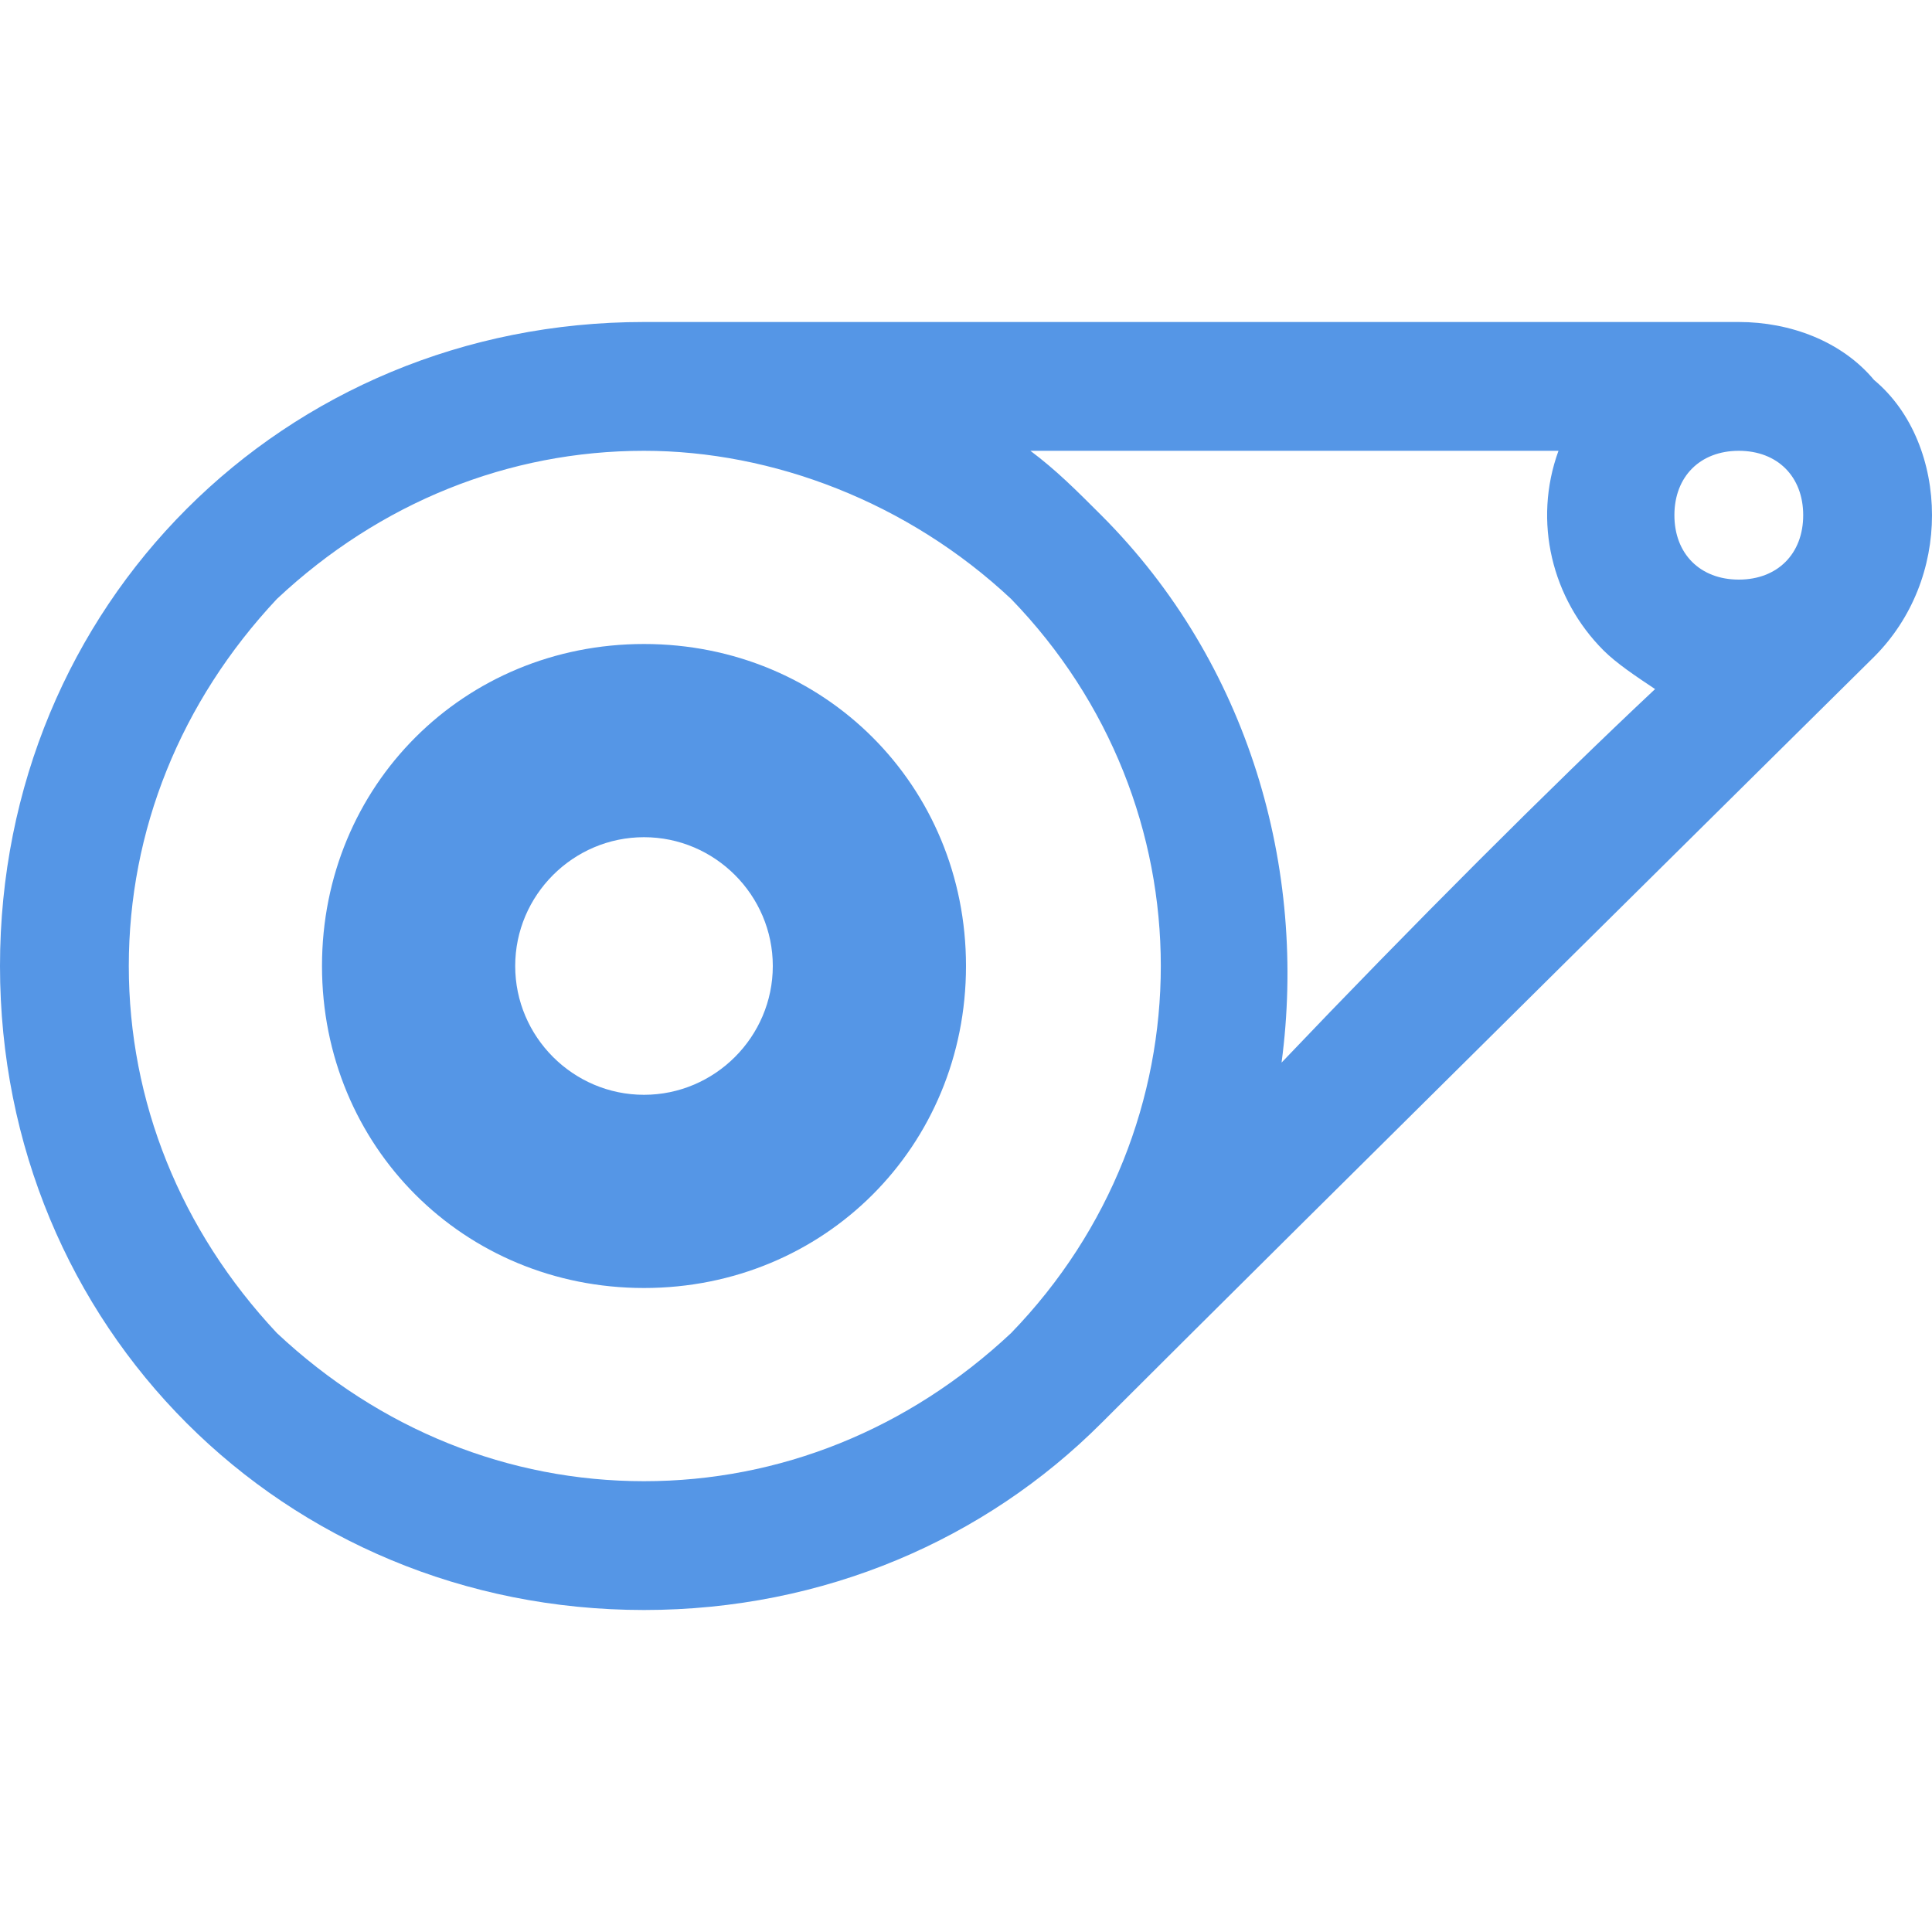 <?xml version="1.0" encoding="utf-8"?>
<!-- Generator: Adobe Illustrator 18.0.0, SVG Export Plug-In . SVG Version: 6.00 Build 0)  -->
<!DOCTYPE svg PUBLIC "-//W3C//DTD SVG 1.1//EN" "http://www.w3.org/Graphics/SVG/1.1/DTD/svg11.dtd">
<svg version="1.1" id="Layer_1" xmlns="http://www.w3.org/2000/svg" xmlns:xlink="http://www.w3.org/1999/xlink" x="0px" y="0px"
	 viewBox="0 0 30 30" width="30" height="30"  enable-background="new 0 0 30 30" xml:space="preserve">
<g display="none">
	<path display="inline" fill="#5596E6" d="M24.4,9.4l-6.7-6.7l-1.4,1.4l5.3,5.3H8.4l5.3-5.3l-1.4-1.4L5.6,9.4H0v3h2l2,15h22l2-15h2
		v-3H24.4z M24.2,25.4H5.8l-1.5-11h21.4L24.2,25.4z"/>
	<rect x="10" y="16.4" display="inline" fill="#5596E6" width="1" height="7"/>
	<rect x="13" y="16.4" display="inline" fill="#5596E6" width="1" height="7"/>
	<rect x="16" y="16.4" display="inline" fill="#5596E6" width="1" height="7"/>
	<rect x="19" y="16.4" display="inline" fill="#5596E6" width="1" height="7"/>
</g>
<polygon display="none" fill="#5596E6" points="30.1,22.8 14.5,4.5 13.4,5.4 14,6.2 0.1,17.8 7.4,18.4 6.8,25.7 20.7,14 29,23.8 "/>
<g display="none">
	<path display="inline" fill="#5596E6" d="M0,25l4,4l17-17l-4-4L0,25z M4,26.2L2.8,25L17,10.8l1.2,1.2L4,26.2z"/>
	<polygon display="inline" fill="#5596E6" points="29,10 27,10 27,8 20,1 12,1 23,12 25,12 25,14 26,15 30,11 	"/>
</g>
<g display="none">
	<g display="inline">
		<g>
			<path fill="#5596E6" d="M29.9,7l-6.7-6.7L16.4,7l1.4,1.4l4.3-4.3v13.6c0,5.5-4.5,10-10,10s-10-4.5-10-10c0-2.7,1-5.2,2.9-7.1
				L3.7,9.2c-2.3,2.3-3.5,5.3-3.5,8.5c0,6.6,5.4,12,12,12s12-5.4,12-12V4.1l4.3,4.3L29.9,7z"/>
		</g>
		<g>
			<circle fill="#5596E6" cx="12.1" cy="17.7" r="3"/>
		</g>
	</g>
</g>
<g>
	<g>
		<g>
			<path fill="#5596E6" d="M10,10c-2.8,0-5,2.2-5,5s2.2,5,5,5c2.8,0,5-2.2,5-5S12.8,10,10,10z M10,17c-1.1,0-2-0.9-2-2s0.9-2,2-2
				c1.1,0,2,0.9,2,2S11.1,17,10,17z"/>
		</g>
		<g>
			<path fill="#5596E6" d="M29.1,5.9C28.6,5.3,27.8,5,27,5H10C7.2,5,4.7,6.1,2.9,7.9C1.1,9.7,0,12.2,0,15s1.1,5.3,2.9,7.1
				C4.7,23.9,7.2,25,10,25c2.8,0,5.3-1.1,7.1-2.9h0l0,0c3-3,12-11.9,12-11.9C29.7,9.6,30,8.8,30,8S29.7,6.4,29.1,5.9z M15.7,20.7
				L15.7,20.7C14.1,22.2,12.1,23,10,23c-2.1,0-4.1-0.8-5.7-2.3C2.8,19.1,2,17.1,2,15s0.8-4.1,2.3-5.7C5.9,7.8,7.9,7,10,7
				c2,0,4.1,0.8,5.7,2.3C18.8,12.5,18.8,17.5,15.7,20.7z M19.9,16.5c0.4-3-0.5-6.2-2.8-8.5C16.7,7.6,16.4,7.3,16,7h8.2
				c-0.4,1.1-0.1,2.3,0.7,3.1c0.2,0.2,0.5,0.4,0.8,0.6C24.1,12.2,21.9,14.4,19.9,16.5z M27,9c-0.6,0-1-0.4-1-1s0.4-1,1-1
				c0.6,0,1,0.4,1,1S27.6,9,27,9z"/>
		</g>
	</g>
</g>
<g display="none">
	<g display="inline">
		<path fill="#5596E6" d="M23,8c2.2,0,4-1.8,4-4s-1.8-4-4-4s-4,1.8-4,4S20.8,8,23,8z M23,2c1.1,0,2,0.9,2,2c0,1.1-0.9,2-2,2
			s-2-0.9-2-2C21,2.9,21.9,2,23,2z"/>
		<path fill="#5596E6" d="M26,10h-6l-5,5l-5-5H4c-1.1,0-2,0.9-2,2v8l2,2v7c0,0.6,0.4,1,1,1h4c0.6,0,1-0.4,1-1V15l5,5l5-5v14
			c0,0.6,0.4,1,1,1h4c0.6,0,1-0.4,1-1v-7l2-2v-8C28,10.9,27.1,10,26,10z"/>
		<path fill="#5596E6" d="M7,8c2.2,0,4-1.8,4-4S9.2,0,7,0S3,1.8,3,4S4.8,8,7,8z M7,2c1.1,0,2,0.9,2,2c0,1.1-0.9,2-2,2S5,5.1,5,4
			C5,2.9,5.9,2,7,2z"/>
	</g>
</g>
</svg>
